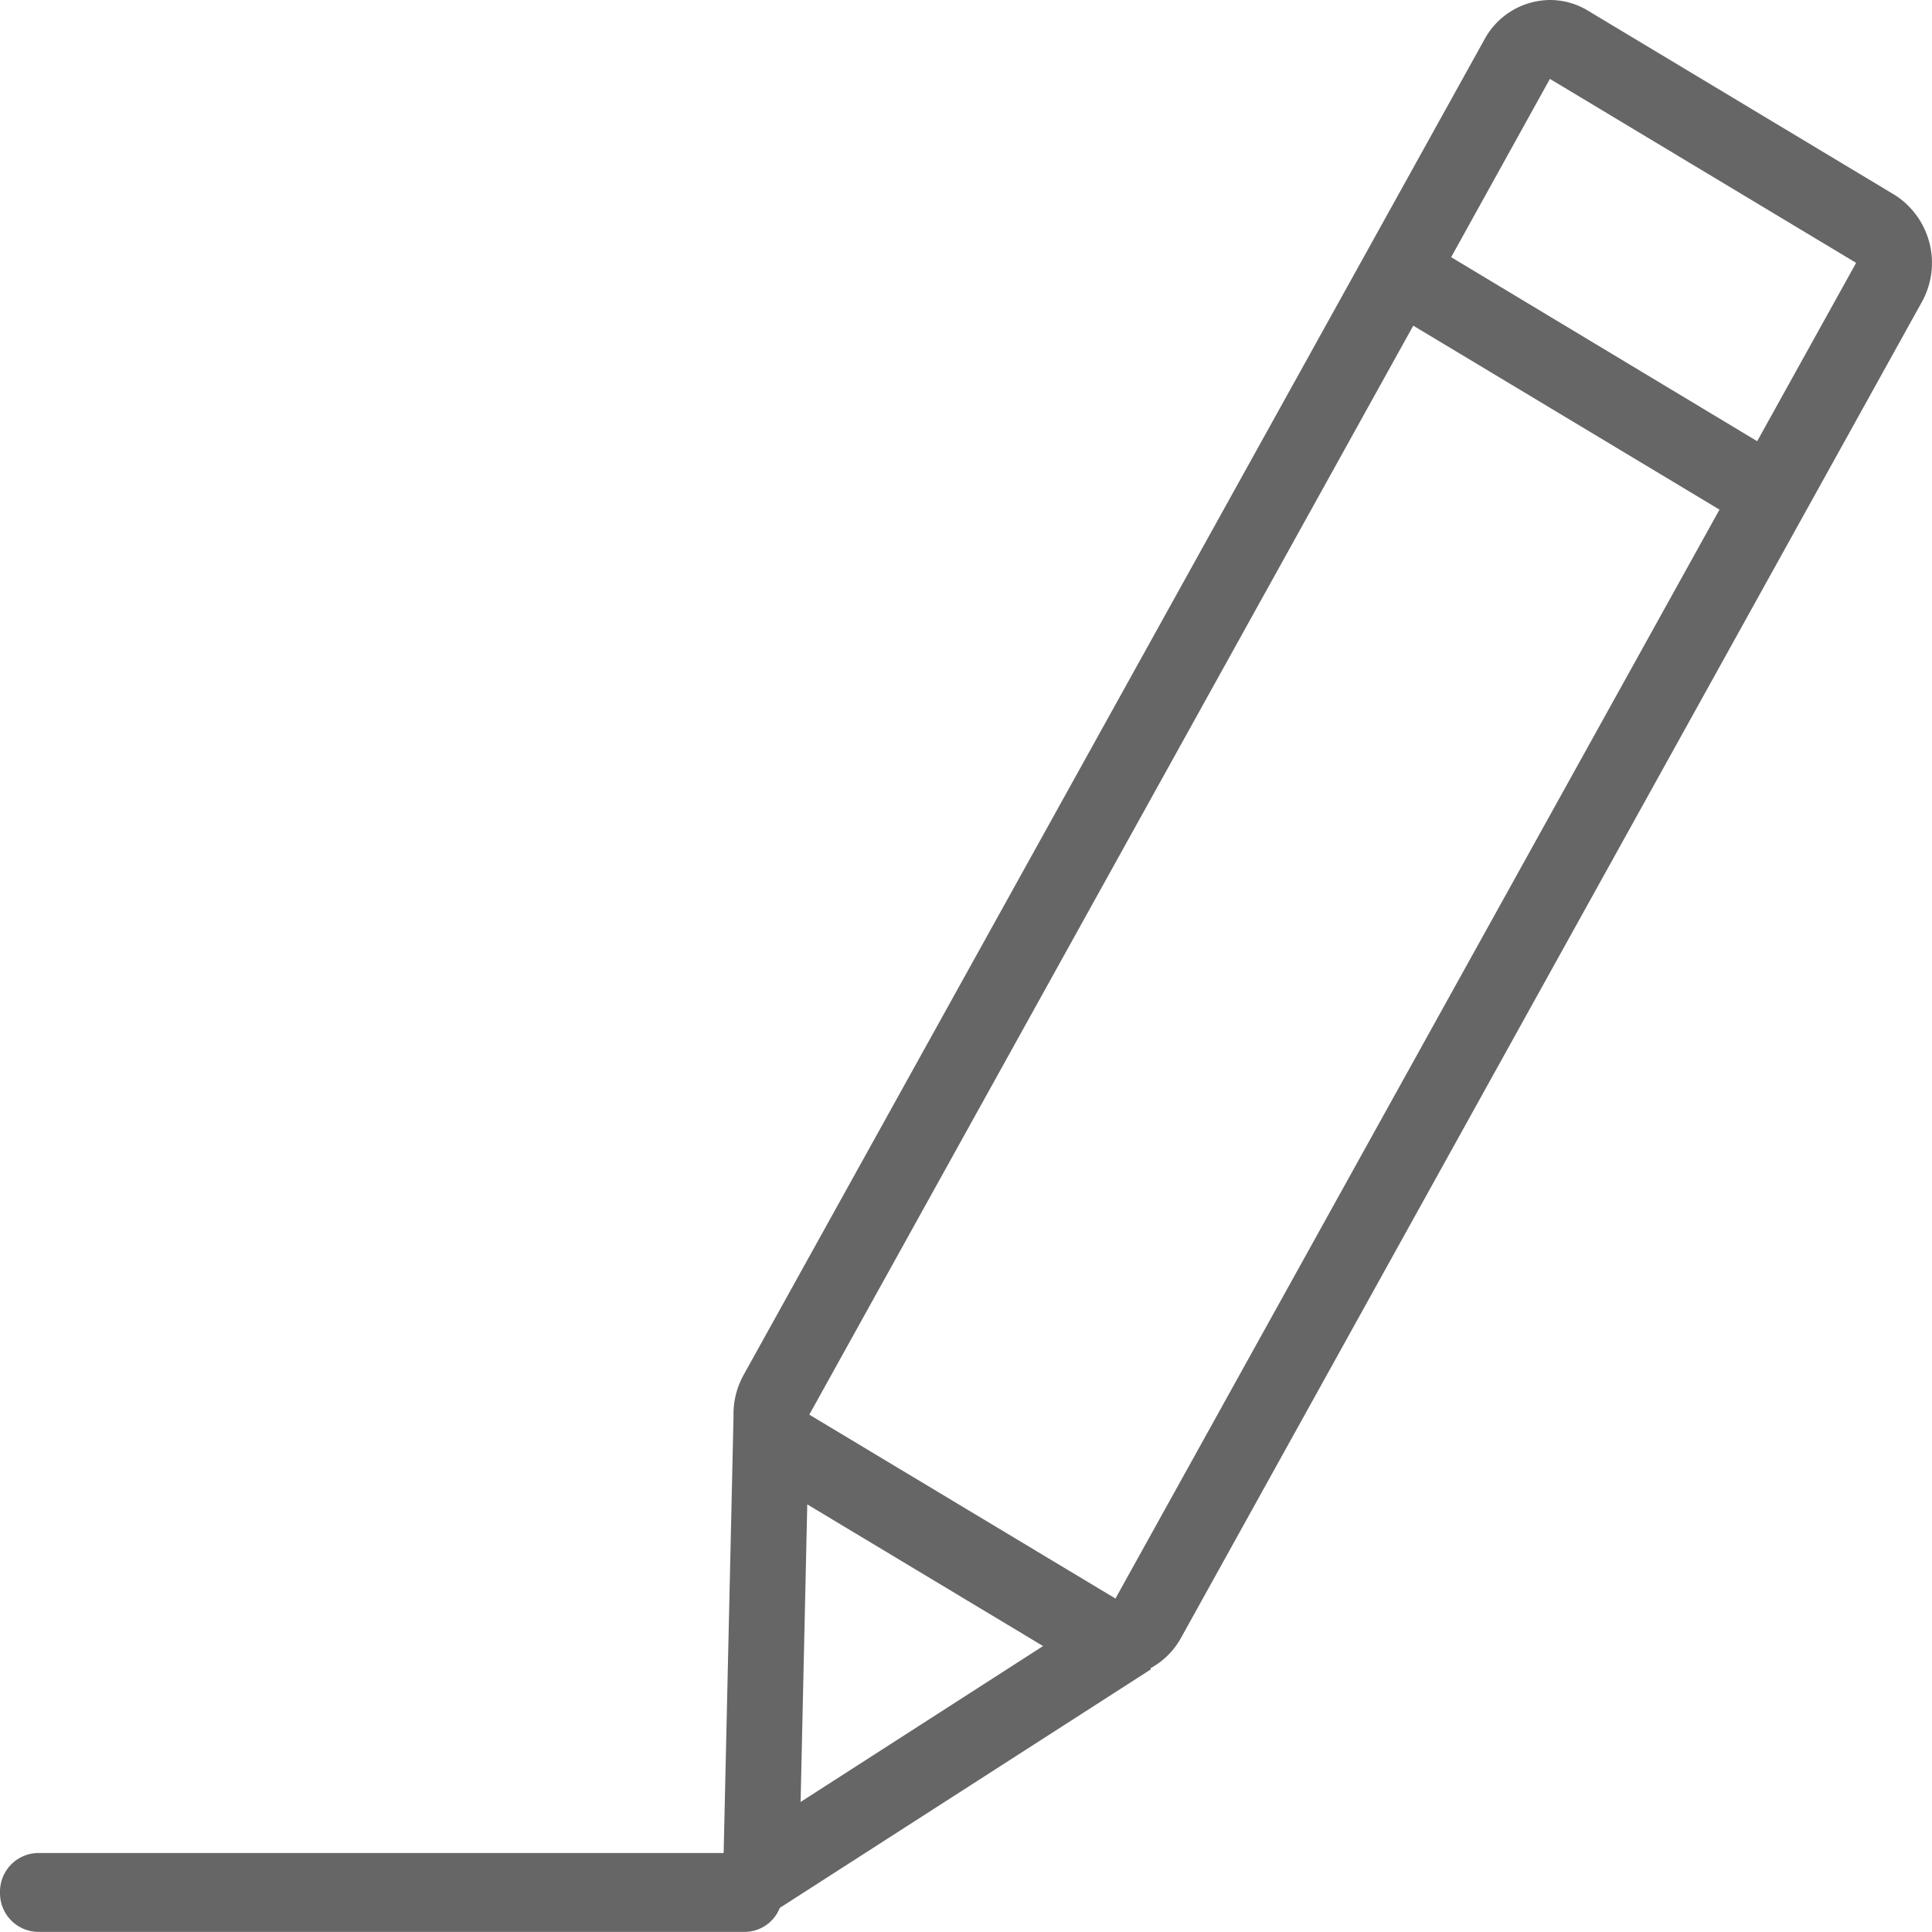 <?xml version="1.0" standalone="no"?><!DOCTYPE svg PUBLIC "-//W3C//DTD SVG 1.1//EN" "http://www.w3.org/Graphics/SVG/1.1/DTD/svg11.dtd"><svg t="1600039858370" class="icon" viewBox="0 0 1024 1024" version="1.1" xmlns="http://www.w3.org/2000/svg" p-id="10515" xmlns:xlink="http://www.w3.org/1999/xlink" width="200" height="200"><defs><style type="text/css"></style></defs><path d="M1003.923 103.14L841.619 5.632A38.798 38.798 0 0 0 821.594 0a39.822 39.822 0 0 0-34.816 20.935L394.131 728.747a42.951 42.951 0 0 0-5.348 22.016l-5.234 231.367H20.03a20.48 20.48 0 0 0-20.025 20.935 20.48 20.48 0 0 0 20.082 20.878H394.814a20.082 20.082 0 0 0 18.489-12.743l0.569-0.341 196.21-126.123-0.341-0.512a40.676 40.676 0 0 0 16.213-16.1l392.59-707.925a42.724 42.724 0 0 0-14.677-57.116zM424.339 955.108l3.527-157.753 124.985 75.093-128.569 82.66z m166.855-107.861L428.947 749.796l320.114-577.195 162.304 97.508-320.171 577.195z m340.196-613.376L769.143 136.306 821.481 41.813l162.304 97.508-52.452 94.549z" fill="#666666" p-id="10516"></path></svg>